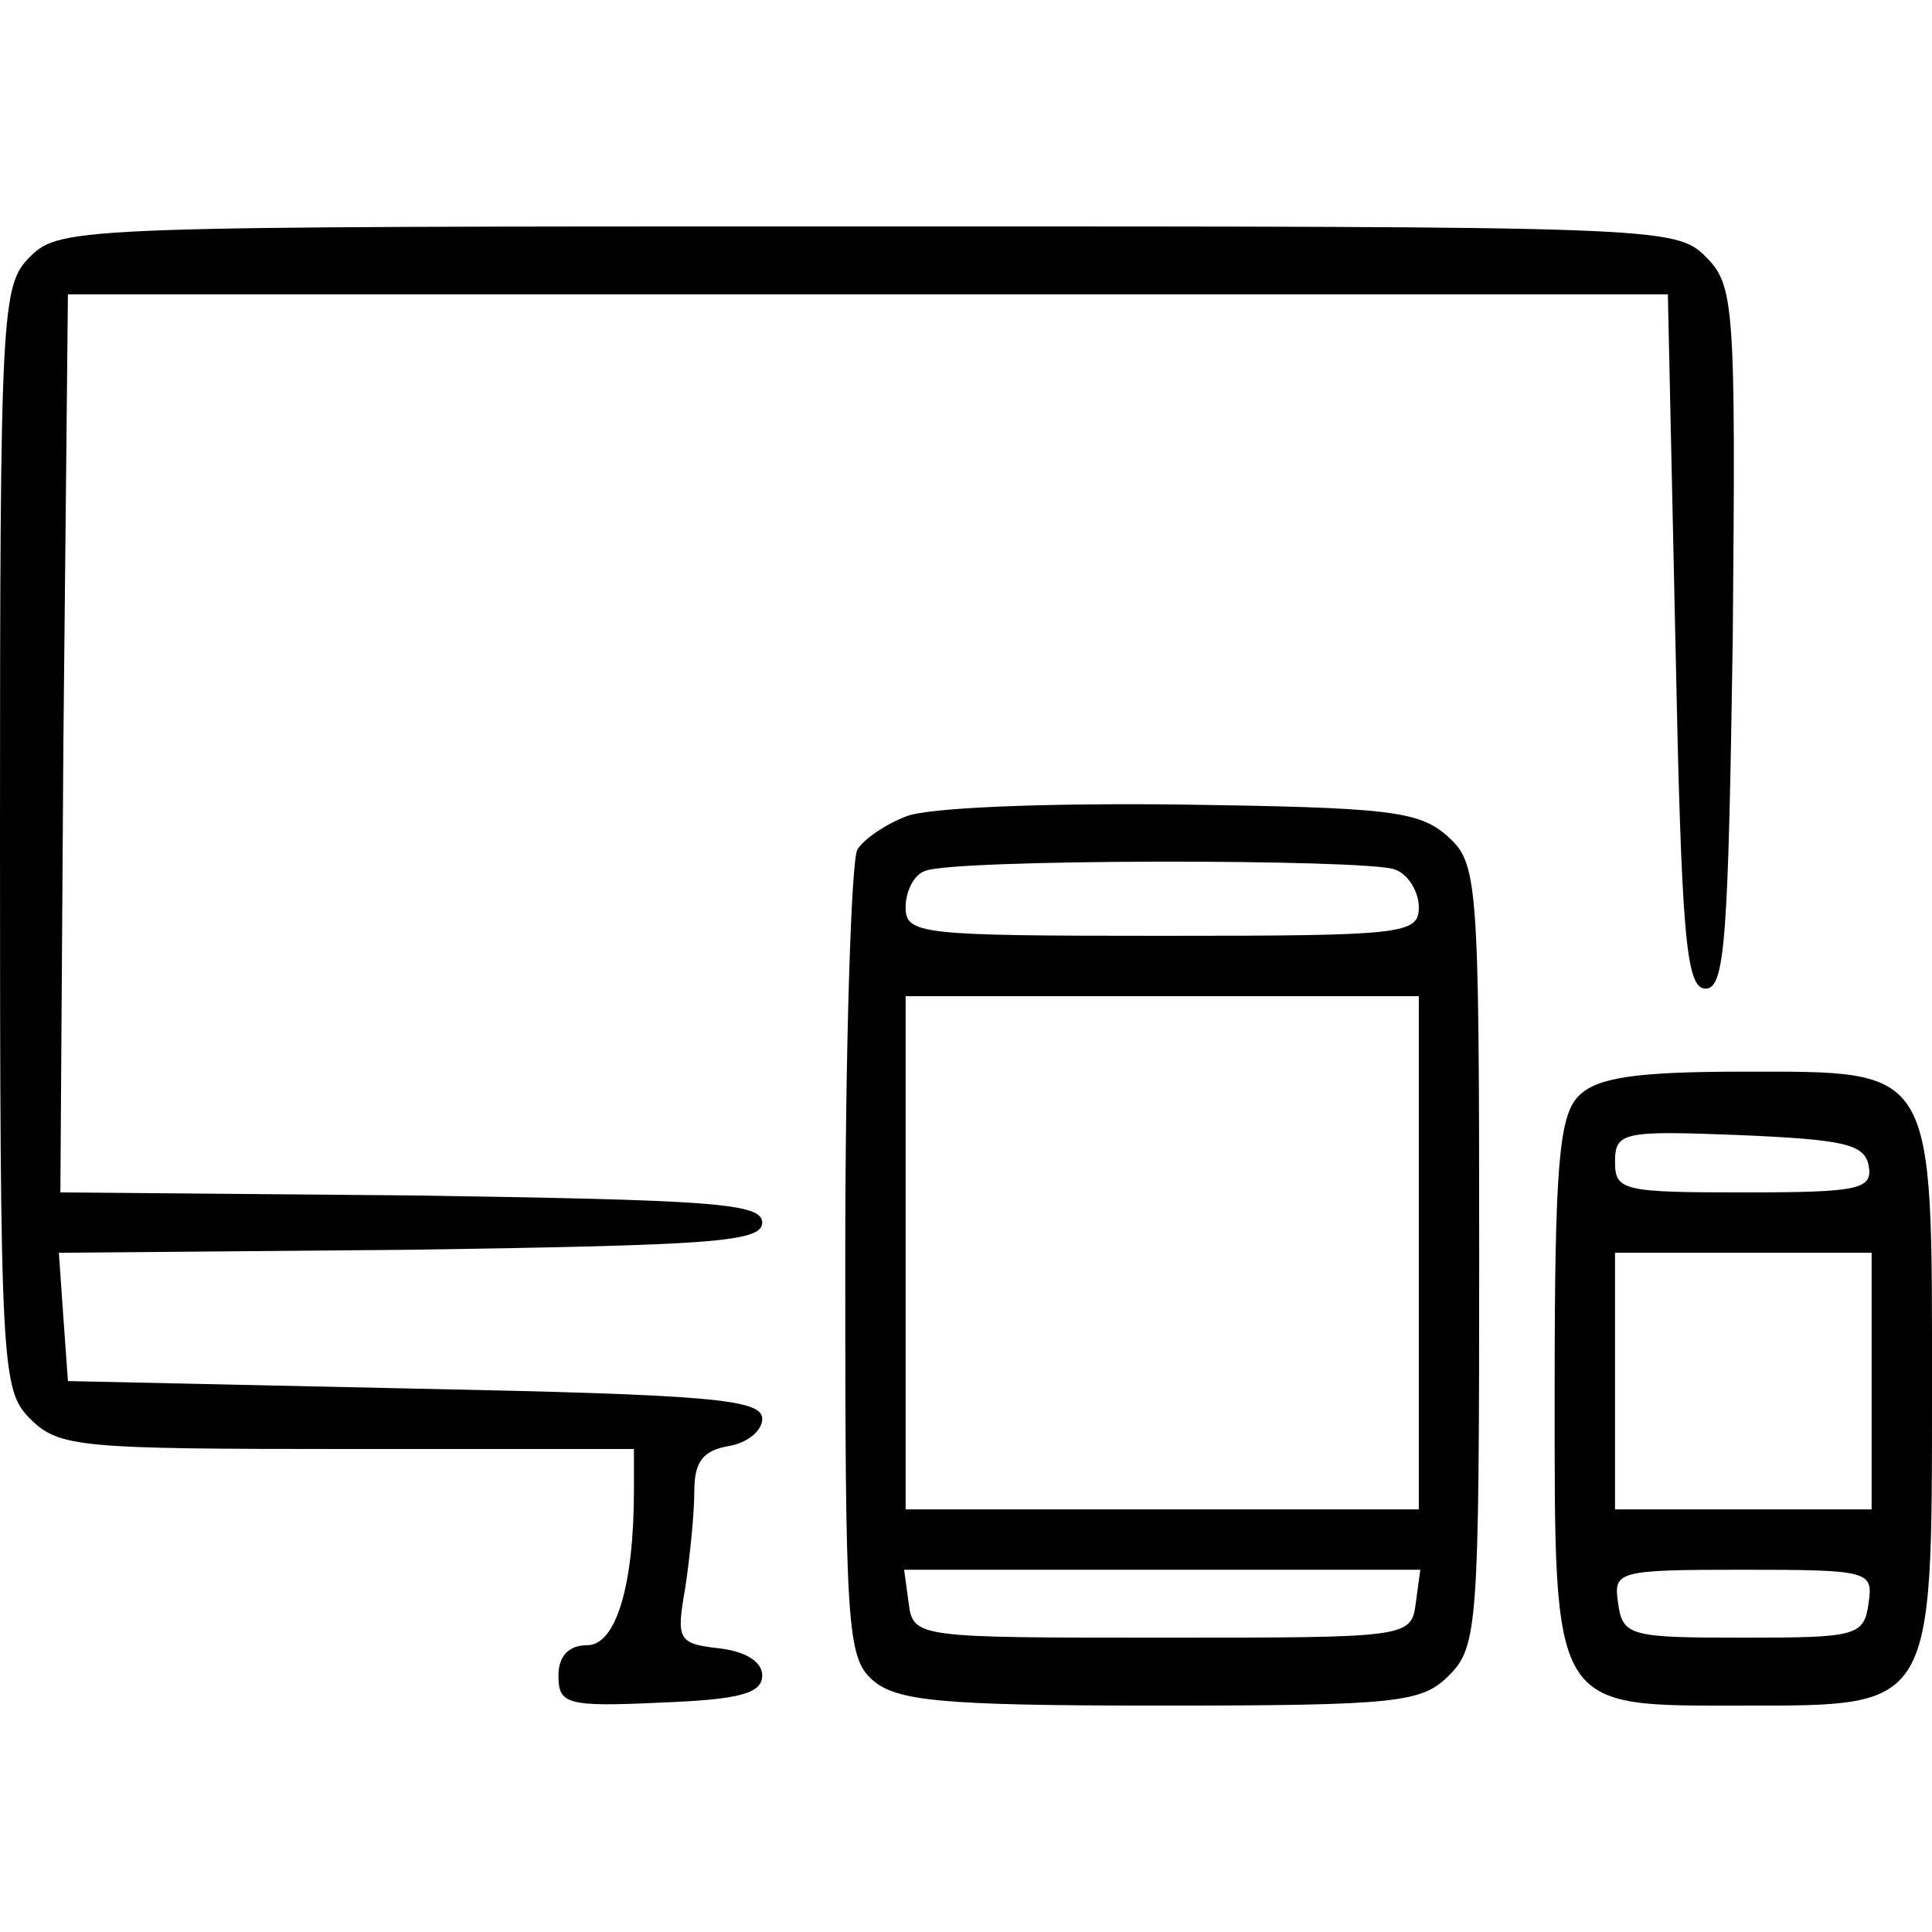<?xml version="1.0" standalone="no"?>
<!DOCTYPE svg PUBLIC "-//W3C//DTD SVG 20010904//EN"
 "http://www.w3.org/TR/2001/REC-SVG-20010904/DTD/svg10.dtd">
<svg version="1.0" xmlns="http://www.w3.org/2000/svg"
 width="128pt" height="128pt" viewBox="0 0 128 128"
 preserveAspectRatio="xMidYMid meet">

<g transform="translate(0,128) scale(0.1,-0.1)"
fill="#000000" stroke="none">
<path d="M20 1110 c-19 -19 -20 -33 -20 -385 0 -352 1 -366 20 -385 19 -19 33
-20 210 -20 l190 0 0 -27 c0 -64 -12 -103 -31 -103 -12 0 -19 -7 -19 -20 0
-19 5 -21 68 -18 52 2 67 6 67 18 0 9 -11 16 -29 18 -27 3 -28 6 -22 40 3 20
6 49 6 64 0 20 6 27 23 30 12 2 22 10 22 18 0 13 -34 16 -230 20 l-230 5 -3
42 -3 43 233 2 c199 3 233 5 233 18 0 13 -34 15 -233 18 l-232 2 2 298 3 297
530 0 530 0 5 -230 c4 -196 7 -230 20 -230 13 0 15 34 18 232 2 222 1 234 -18
253 -20 20 -32 20 -555 20 -522 0 -535 0 -555 -20z"/>
<path d="M600 739 c-13 -5 -28 -15 -32 -22 -4 -7 -8 -129 -8 -273 0 -240 1
-262 18 -277 16 -14 45 -17 190 -17 159 0 174 2 192 20 19 19 20 33 20 278 0
250 -1 260 -21 278 -19 17 -40 19 -178 21 -89 1 -167 -2 -181 -8z m324 -35 c9
-3 16 -15 16 -25 0 -18 -10 -19 -170 -19 -161 0 -170 1 -170 19 0 11 6 22 13
24 18 8 292 8 311 1z m16 -254 l0 -170 -170 0 -170 0 0 170 0 170 170 0 170 0
0 -170z m-2 -232 c-3 -23 -5 -23 -168 -23 -163 0 -165 0 -168 23 l-3 22 171 0
171 0 -3 -22z"/>
<path d="M1046 554 c-13 -13 -16 -45 -16 -194 0 -216 -3 -210 127 -210 124 0
123 -2 123 208 0 217 3 212 -125 212 -72 0 -97 -4 -109 -16z m192 -46 c3 -16
-6 -18 -82 -18 -80 0 -86 1 -86 20 0 20 5 21 82 18 70 -3 83 -6 86 -20z m2
-143 l0 -85 -85 0 -85 0 0 85 0 85 85 0 85 0 0 -85z m-2 -147 c-3 -22 -8 -23
-83 -23 -75 0 -80 1 -83 23 -3 21 -1 22 83 22 84 0 86 -1 83 -22z"/>
</g>
</svg>
